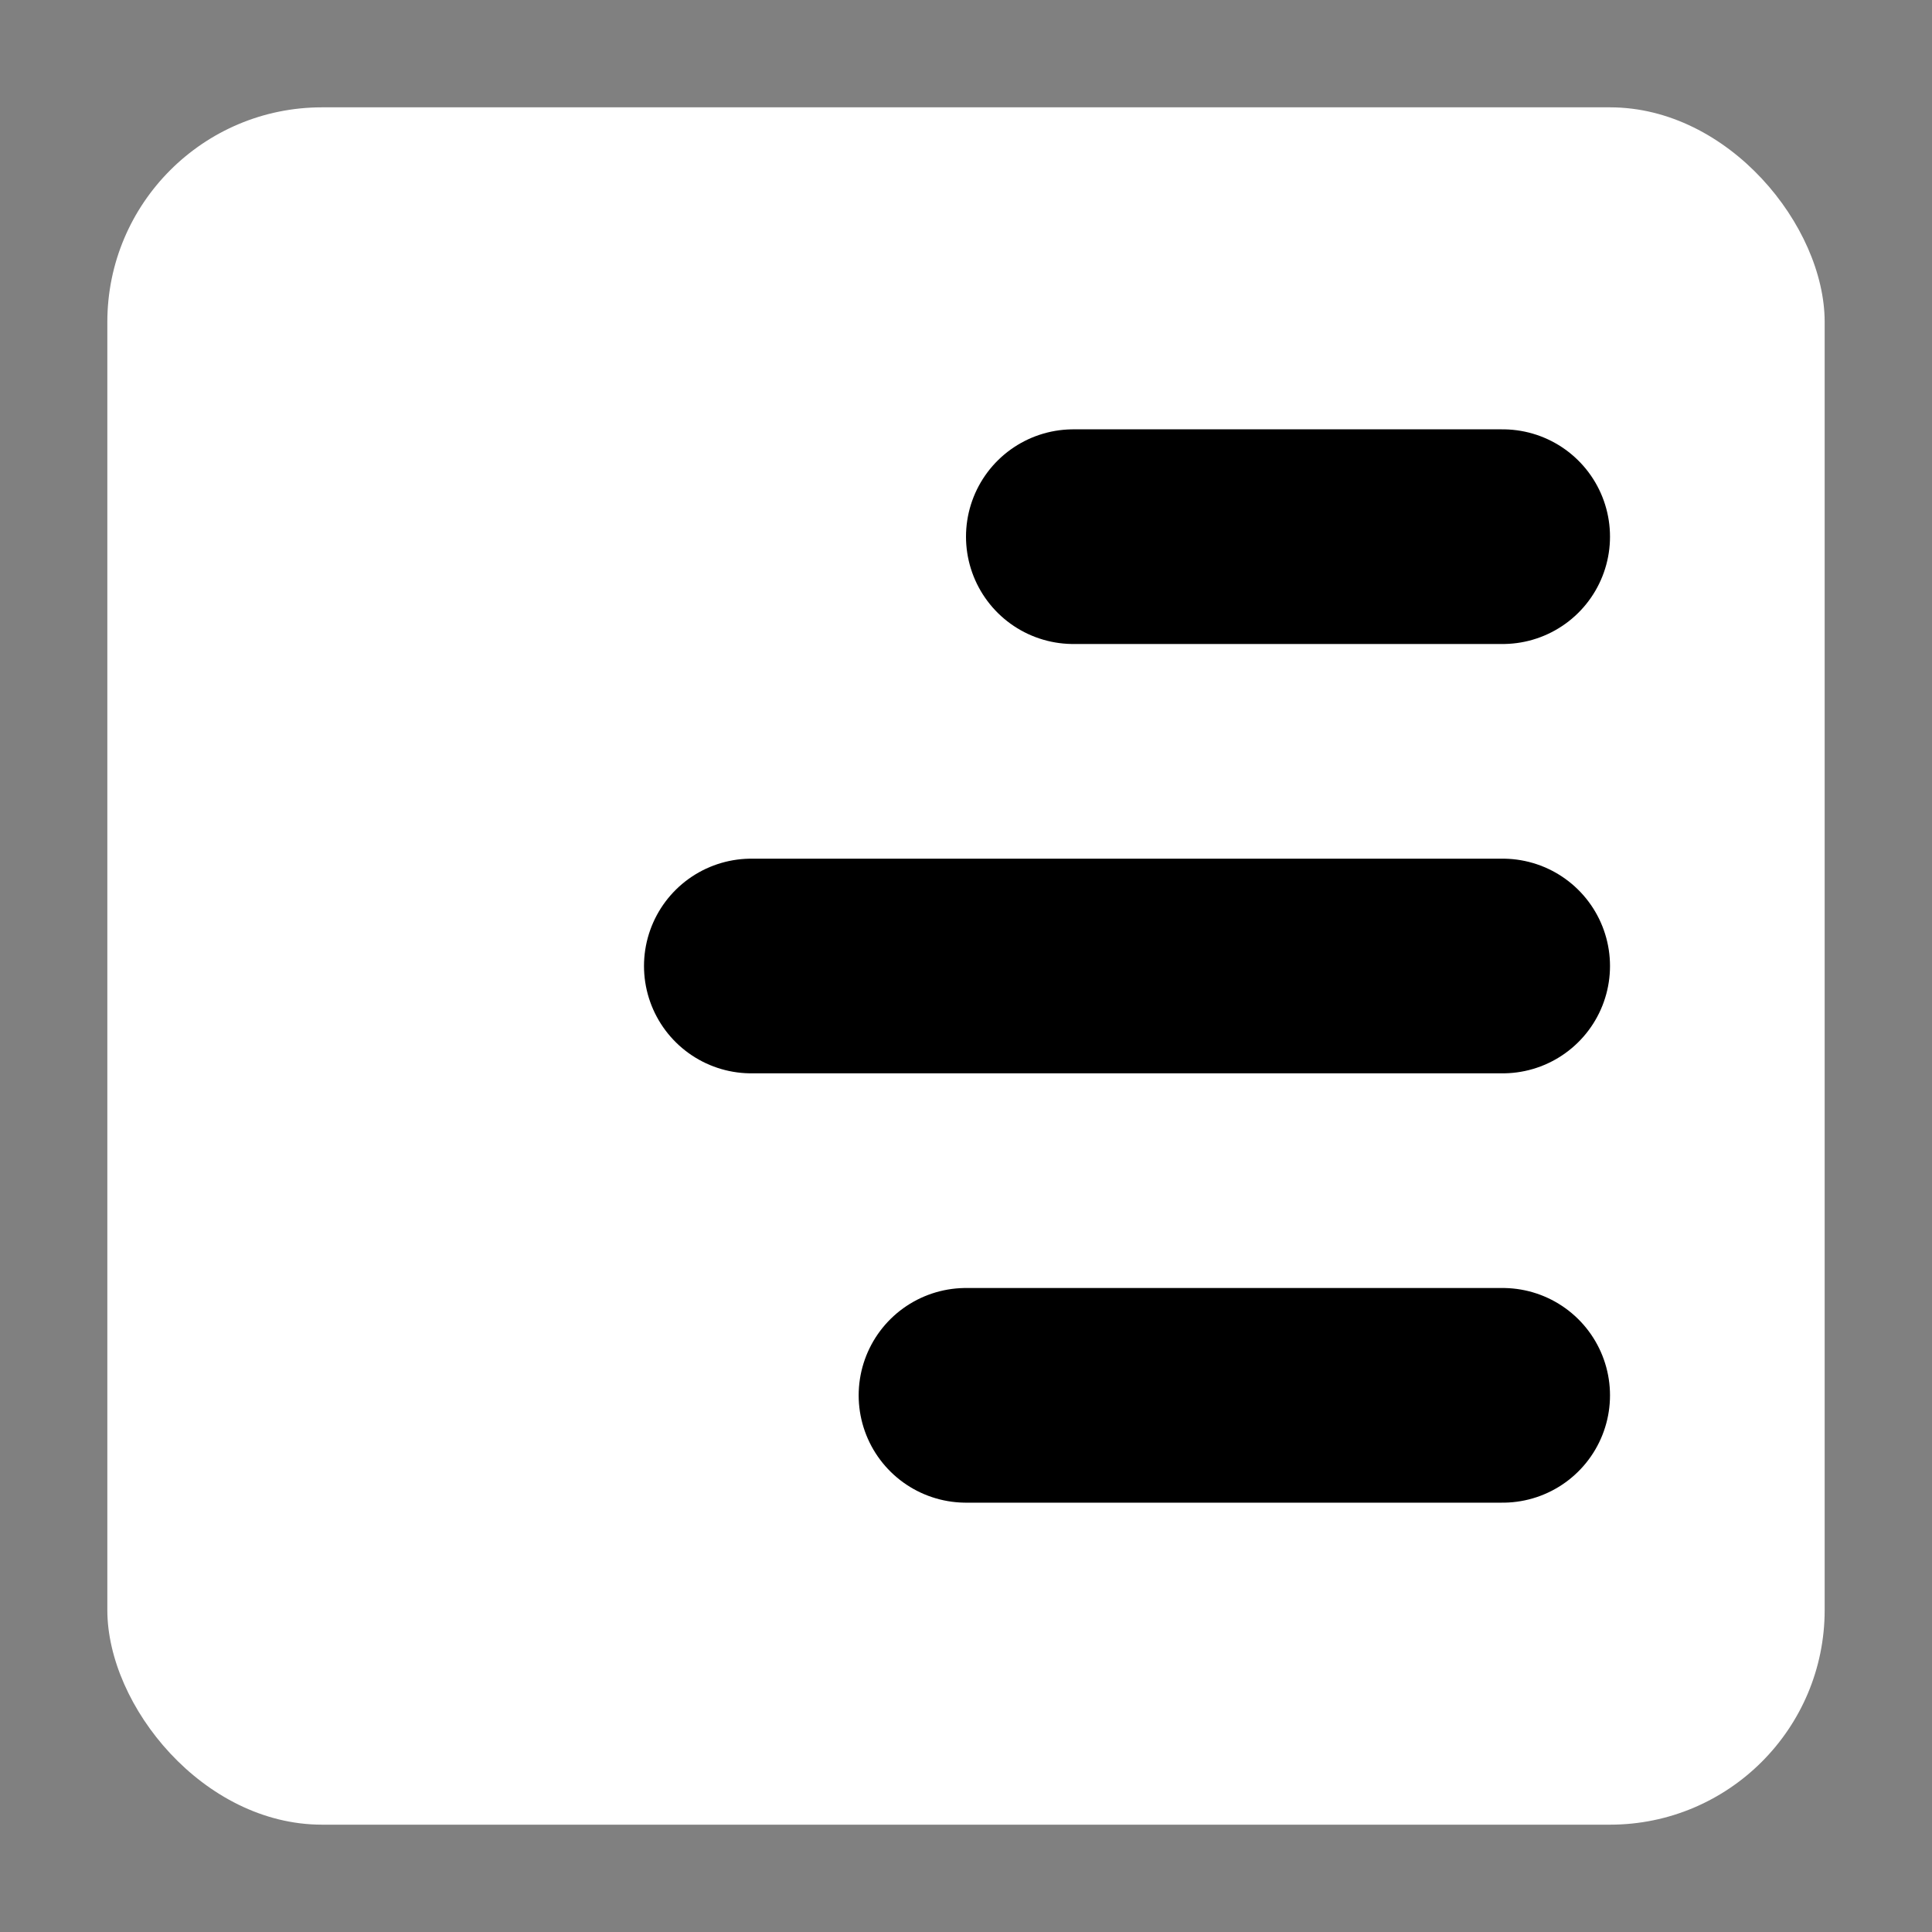 <svg version="1.1" baseProfile="full" width="18" height="18" xmlns="http://www.w3.org/2000/svg">
    <rect width="100%" height="100%" fill="#808080" stroke="none"/>
    <rect x="1" y="1" width="16" height="16" rx="2" ry="2" style="fill:rgb(255,255,255);stroke-width:0;" />
    <line x1="10" y1="5" x2="14" y2="5" style="stroke:rgb(0,0,0);stroke-width:2" stroke-linecap="round" />
    <line x1="7" y1="9" x2="14" y2="9" style="stroke:rgb(0,0,0);stroke-width:2" stroke-linecap="round" />
    <line x1="9" y1="13" x2="14" y2="13" style="stroke:rgb(0,0,0);stroke-width:2" stroke-linecap="round" />
</svg>
